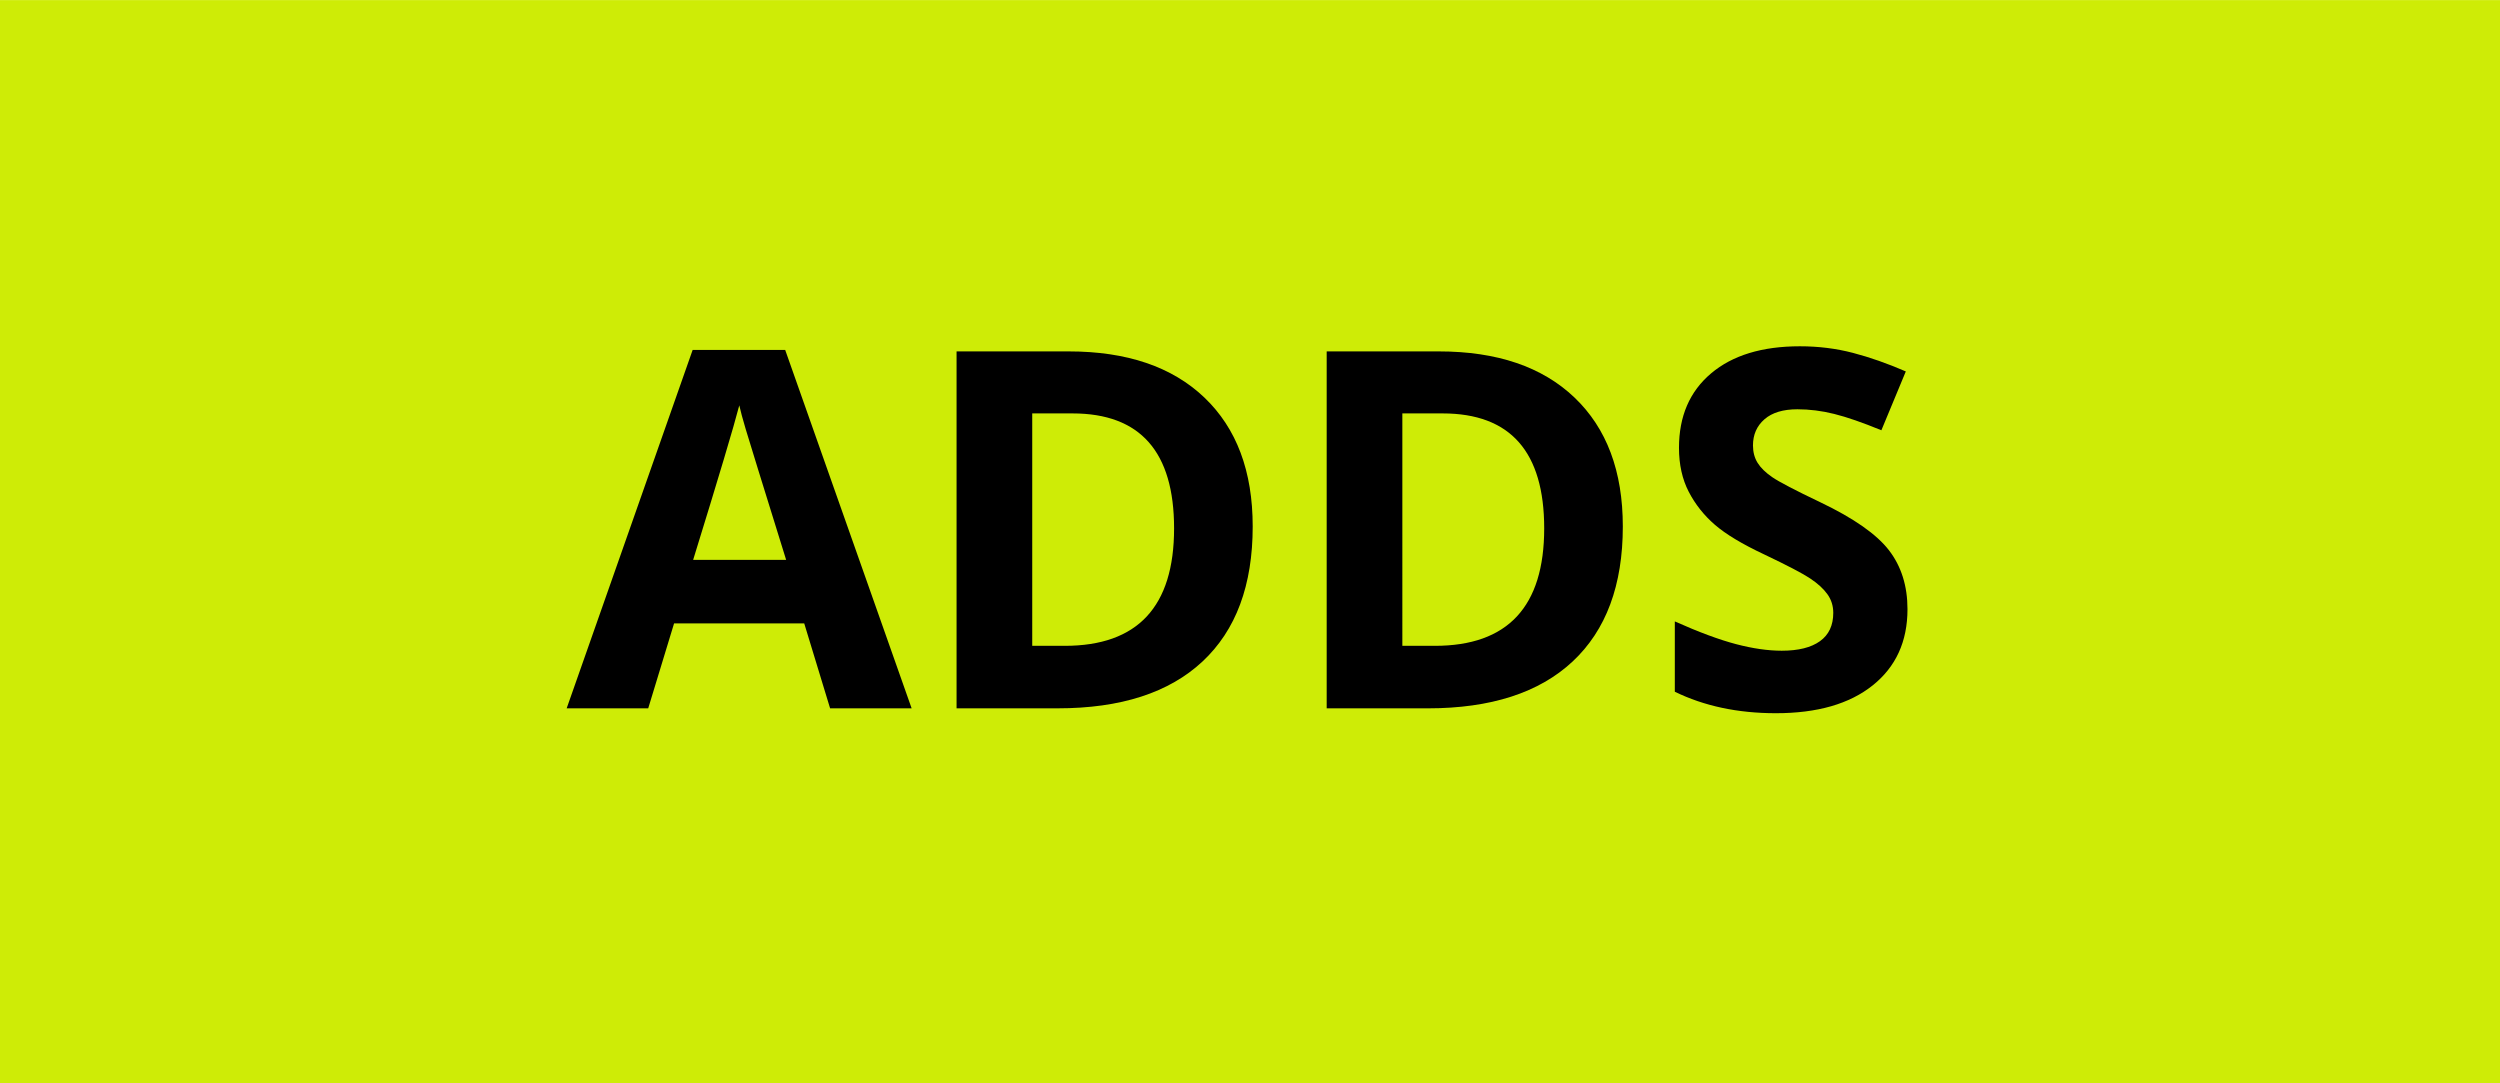 <?xml version="1.0" encoding="utf-8"?>
<!-- Generator: Adobe Illustrator 15.1.0, SVG Export Plug-In . SVG Version: 6.00 Build 0)  -->
<!DOCTYPE svg PUBLIC "-//W3C//DTD SVG 1.1//EN" "http://www.w3.org/Graphics/SVG/1.1/DTD/svg11.dtd">
<svg version="1.1" id="Layer_1" xmlns="http://www.w3.org/2000/svg" xmlns:xlink="http://www.w3.org/1999/xlink" x="0px" y="0px"
	 width="150px" height="65px" viewBox="0 0 150 65" enable-background="new 0 0 150 65" xml:space="preserve">
<rect y="0.005" fill="#CEEC06" width="150" height="64.999"/>
<g>
	<path d="M49.806,42.5l-1.553-5.098h-7.808L38.893,42.5H34l7.559-21.504h5.552L54.698,42.5H49.806z M47.169,33.594
		c-1.436-4.619-2.244-7.231-2.424-7.837s-0.31-1.084-0.388-1.436c-0.322,1.25-1.245,4.341-2.769,9.272H47.169z"/>
	<path d="M75.162,31.587c0,3.525-1.003,6.226-3.01,8.101S67.247,42.5,63.458,42.5h-6.064V21.084h6.724
		c3.496,0,6.211,0.923,8.145,2.769S75.162,28.276,75.162,31.587z M70.445,31.704c0-4.6-2.031-6.899-6.094-6.899h-2.417V38.75h1.948
		C68.258,38.75,70.445,36.401,70.445,31.704z"/>
	<path d="M97.369,31.587c0,3.525-1.004,6.226-3.01,8.101c-2.008,1.875-4.905,2.813-8.694,2.813h-6.064V21.084h6.724
		c3.496,0,6.211,0.923,8.145,2.769S97.369,28.276,97.369,31.587z M92.652,31.704c0-4.6-2.031-6.899-6.094-6.899h-2.417V38.75h1.948
		C90.465,38.75,92.652,36.401,92.652,31.704z"/>
	<path d="M114.449,36.553c0,1.934-0.695,3.457-2.088,4.57c-1.391,1.113-3.327,1.67-5.808,1.67c-2.285,0-4.307-0.43-6.064-1.289
		v-4.219c1.445,0.645,2.668,1.099,3.669,1.362s1.917,0.396,2.747,0.396c0.996,0,1.76-0.19,2.292-0.571s0.799-0.947,0.799-1.699
		c0-0.42-0.117-0.794-0.352-1.12c-0.234-0.328-0.578-0.643-1.033-0.945c-0.453-0.303-1.379-0.786-2.775-1.45
		c-1.309-0.615-2.29-1.206-2.944-1.772s-1.177-1.226-1.567-1.978s-0.586-1.631-0.586-2.637c0-1.895,0.642-3.384,1.926-4.468
		s3.06-1.626,5.325-1.626c1.113,0,2.175,0.132,3.187,0.396c1.01,0.264,2.067,0.635,3.171,1.113l-1.465,3.53
		c-1.143-0.469-2.087-0.796-2.835-0.981c-0.746-0.186-1.481-0.278-2.204-0.278c-0.859,0-1.519,0.2-1.978,0.601
		s-0.688,0.923-0.688,1.567c0,0.4,0.093,0.75,0.278,1.047s0.48,0.586,0.887,0.864c0.404,0.278,1.364,0.779,2.878,1.501
		c2.002,0.957,3.374,1.917,4.116,2.879C114.078,33.977,114.449,35.156,114.449,36.553z"/>
</g>
</svg>

